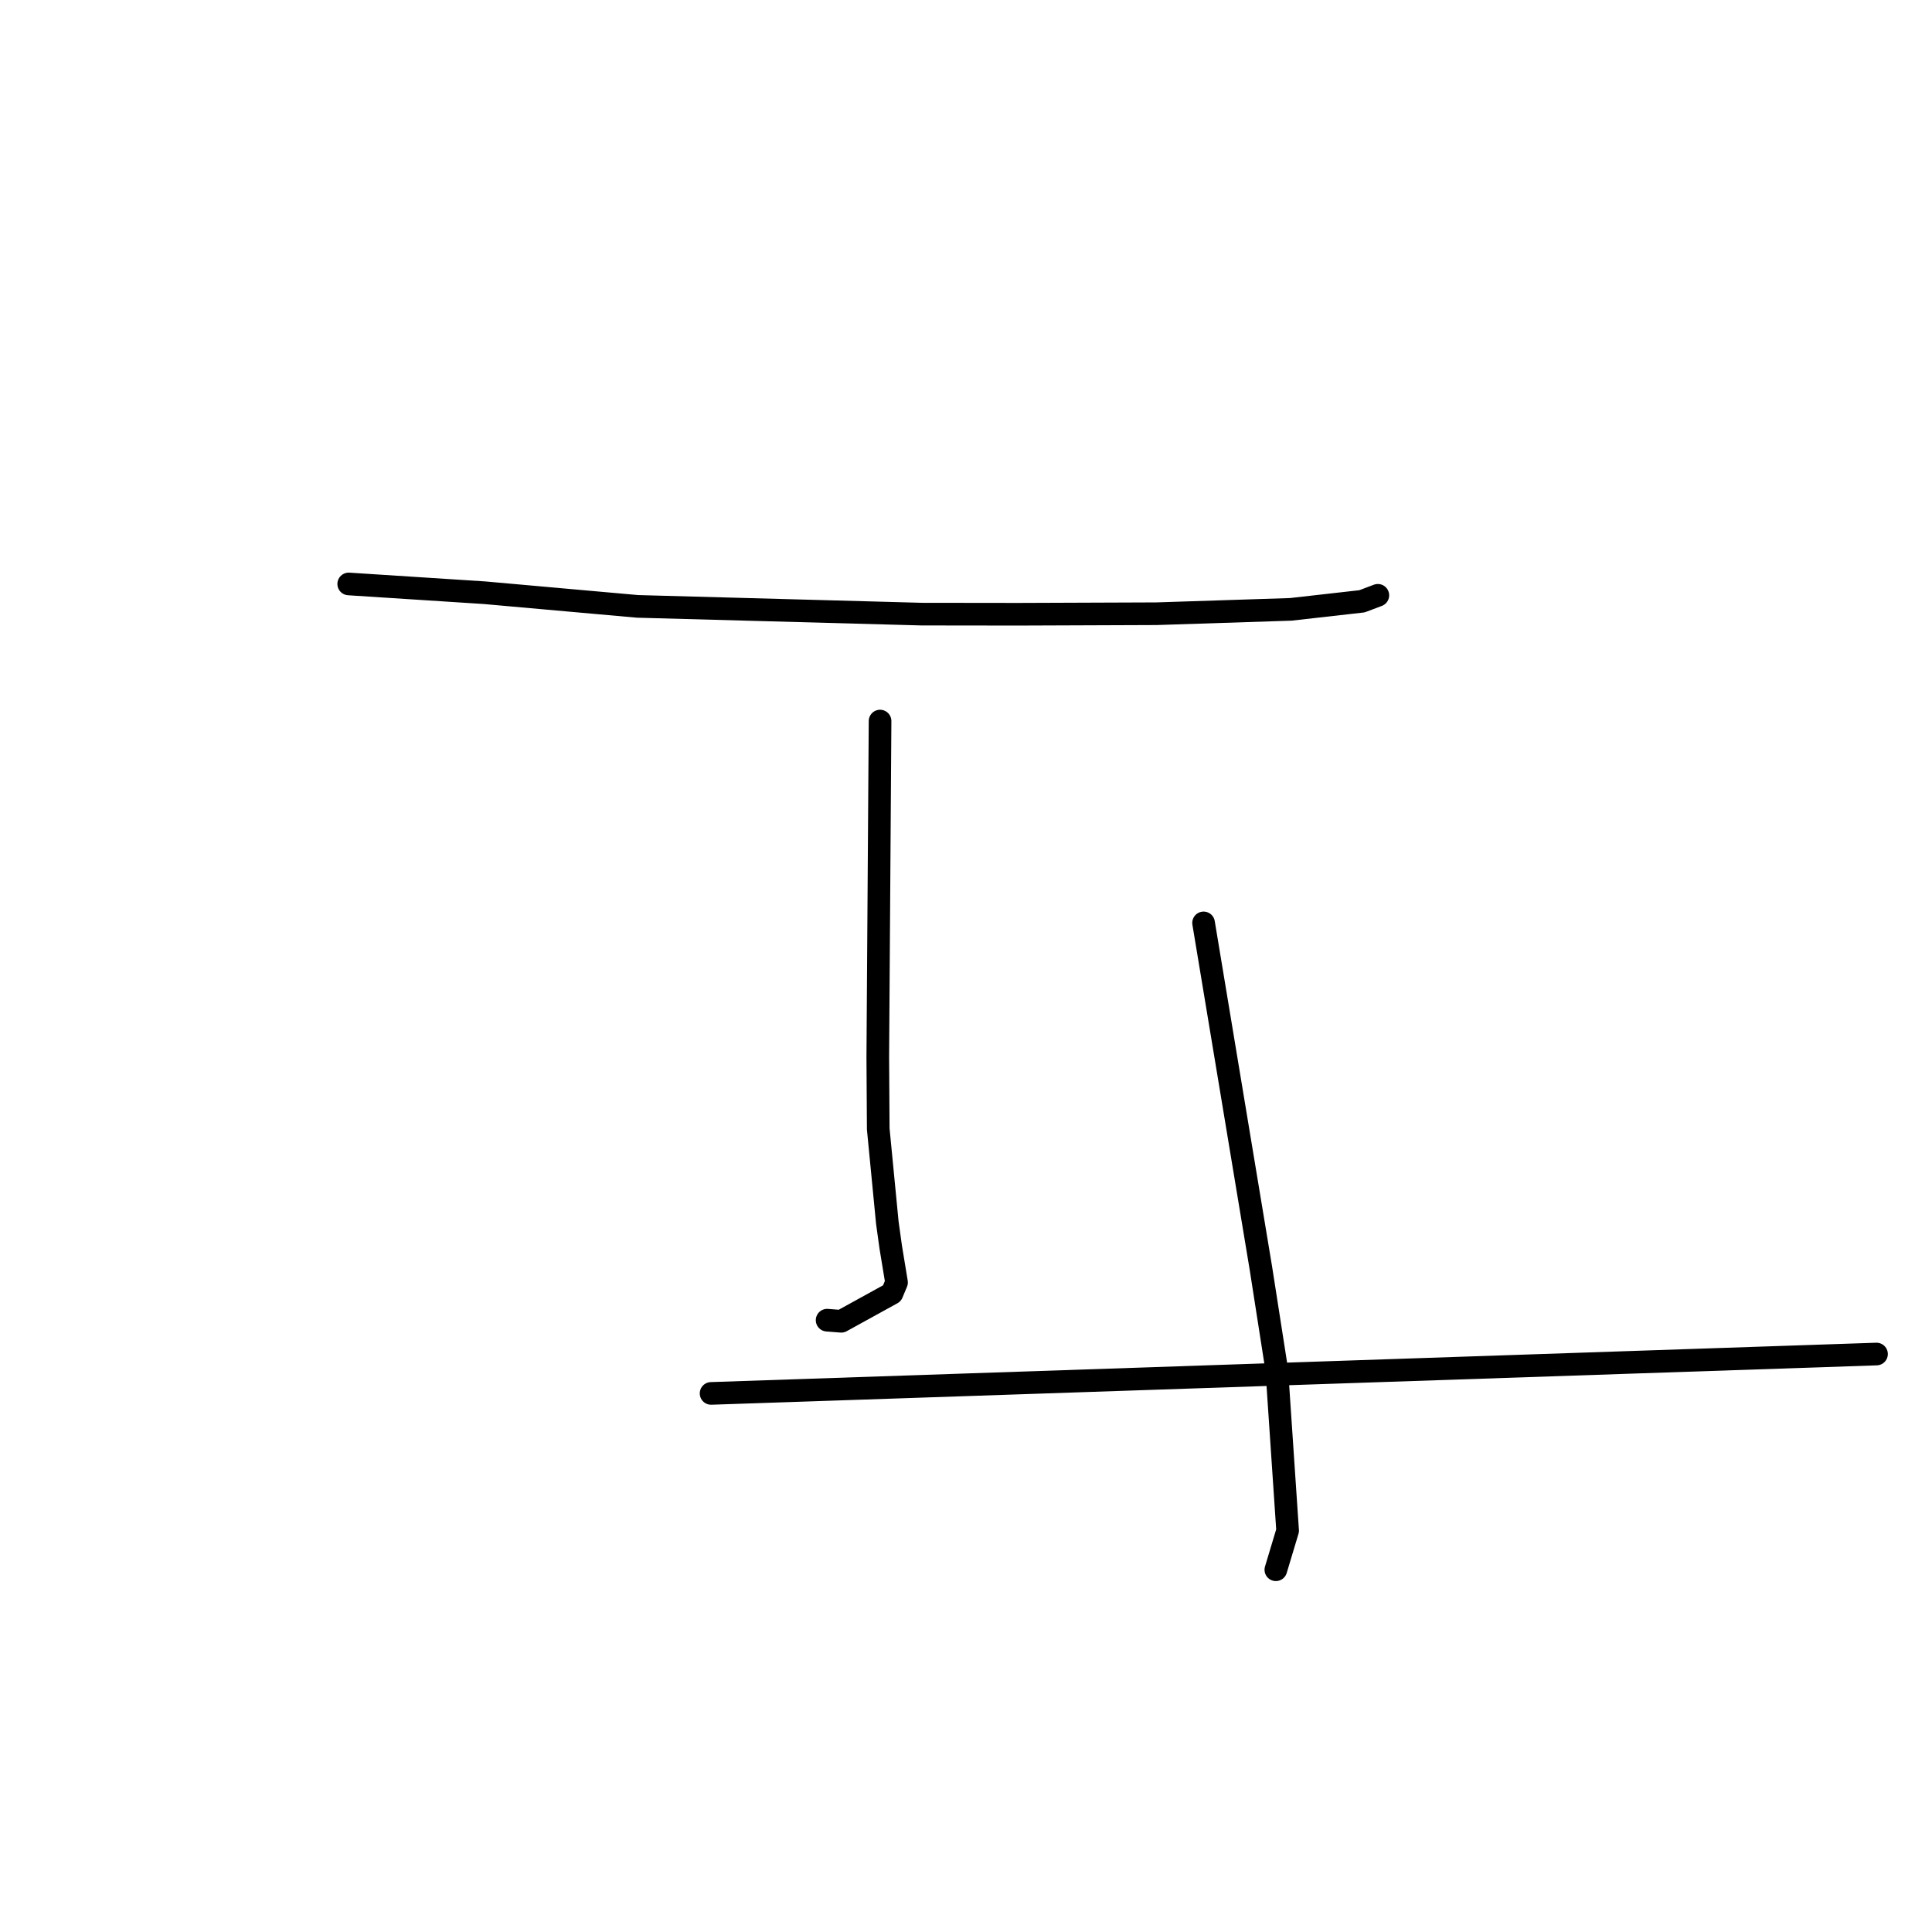 <?xml version="1.0" standalone="no"?>
    <svg width="256" height="256" xmlns="http://www.w3.org/2000/svg" version="1.1">
    <polyline stroke="black" stroke-width="3" stroke-linecap="round" fill="transparent" stroke-linejoin="round" points="46.206 77.377 55.207 77.958 64.207 78.54 84.479 80.349 122.122 81.375 134.959 81.391 153.245 81.322 171.043 80.742 180.469 79.676 182.555 78.888 182.571 78.882 " />
        <polyline stroke="black" stroke-width="3" stroke-linecap="round" fill="transparent" stroke-linejoin="round" points="116.613 95.545 116.462 117.812 116.311 140.08 116.371 149.585 117.576 162.014 118.029 165.264 118.796 169.93 118.191 171.374 111.466 175.077 109.598 174.931 " />
        <polyline stroke="black" stroke-width="3" stroke-linecap="round" fill="transparent" stroke-linejoin="round" points="248.647 179.417 171.435 182.025 94.223 184.634 " />
        <polyline stroke="black" stroke-width="3" stroke-linecap="round" fill="transparent" stroke-linejoin="round" points="159.48 122.29 163.28 145.179 167.079 168.068 169.185 181.553 170.616 202.816 169.199 207.529 169.057 208 " />
        </svg>